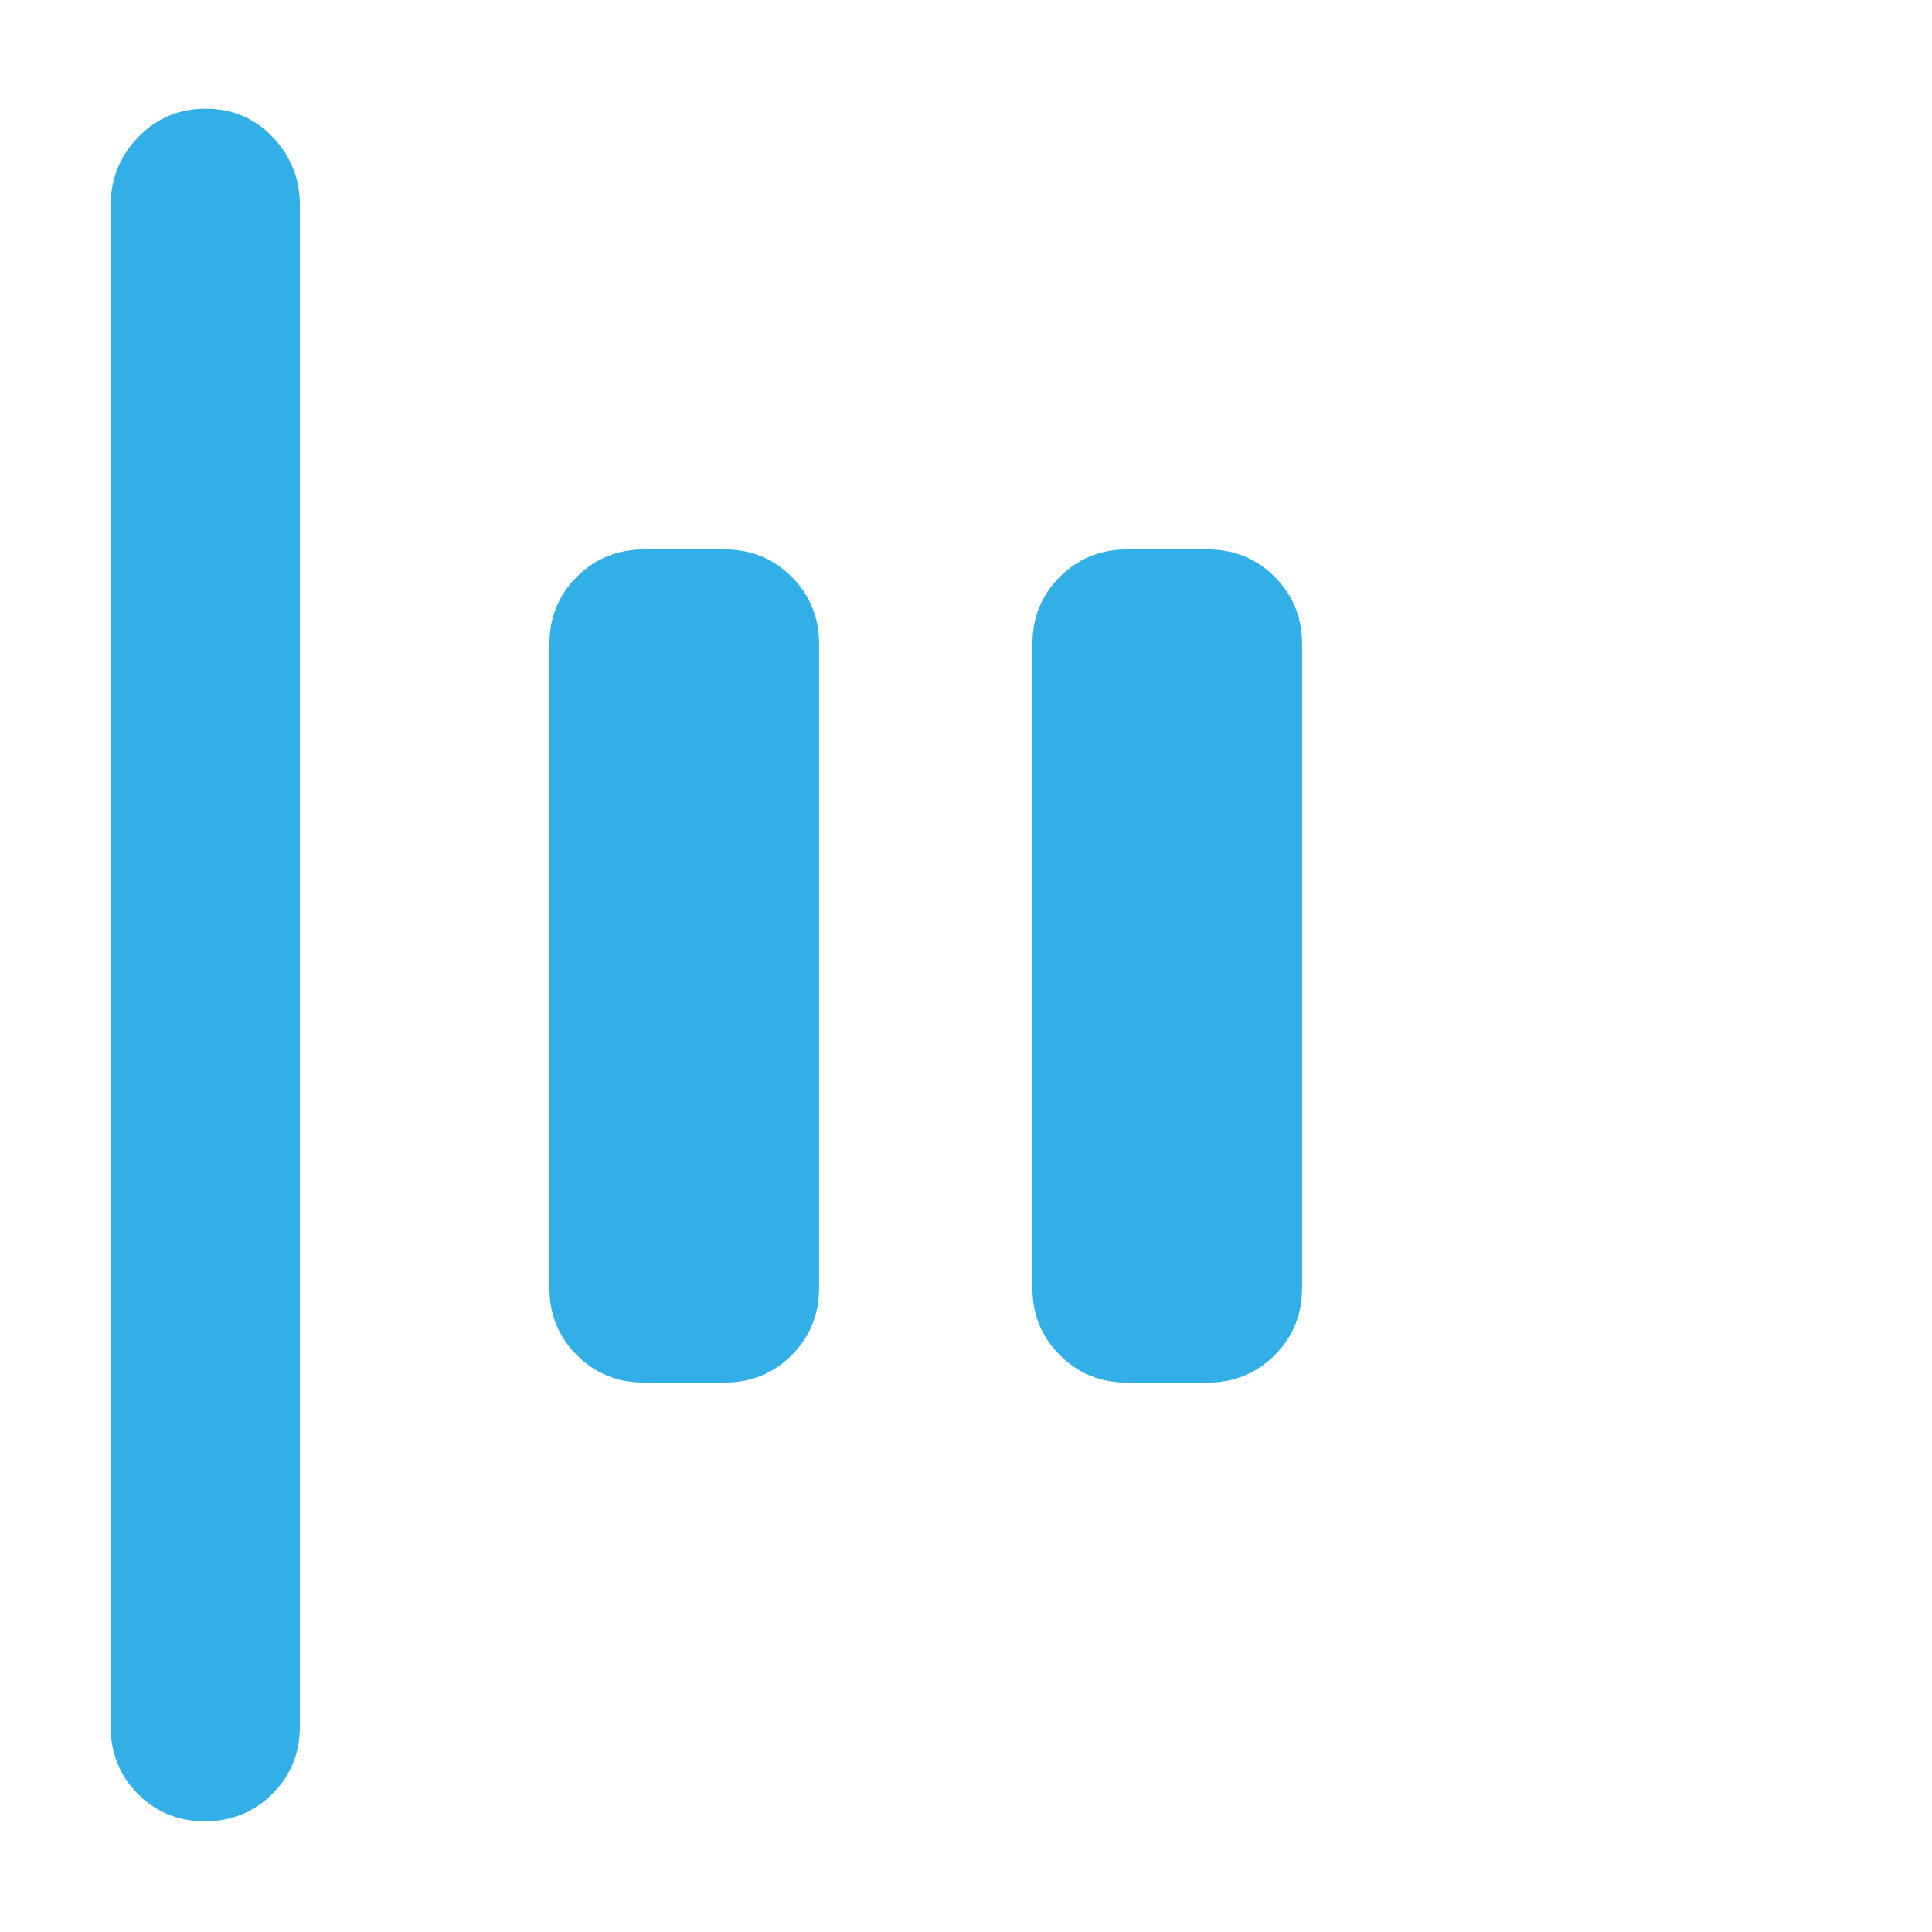 <svg xmlns="http://www.w3.org/2000/svg" height="48" viewBox="0 -960 960 960" width="48"><path fill="rgb(50, 175, 230)" d="M101.82-55Q82-55 68.5-68.63 55-82.25 55-102v-756q0-19.75 13.68-33.88Q82.35-906 102.18-906q19.82 0 33.32 14.12Q149-877.75 149-858v756q0 19.75-13.68 33.37Q121.65-55 101.82-55ZM560-273q-19.75 0-33.37-13.63Q513-300.25 513-320v-320q0-19.75 13.63-33.38Q540.25-687 560-687h40q19.75 0 33.38 13.62Q647-659.75 647-640v320q0 19.75-13.62 33.37Q619.75-273 600-273h-40Zm-240 0q-19.75 0-33.37-13.63Q273-300.25 273-320v-320q0-19.75 13.63-33.38Q300.25-687 320-687h40q19.75 0 33.38 13.62Q407-659.75 407-640v320q0 19.75-13.62 33.37Q379.75-273 360-273h-40Z"/></svg>